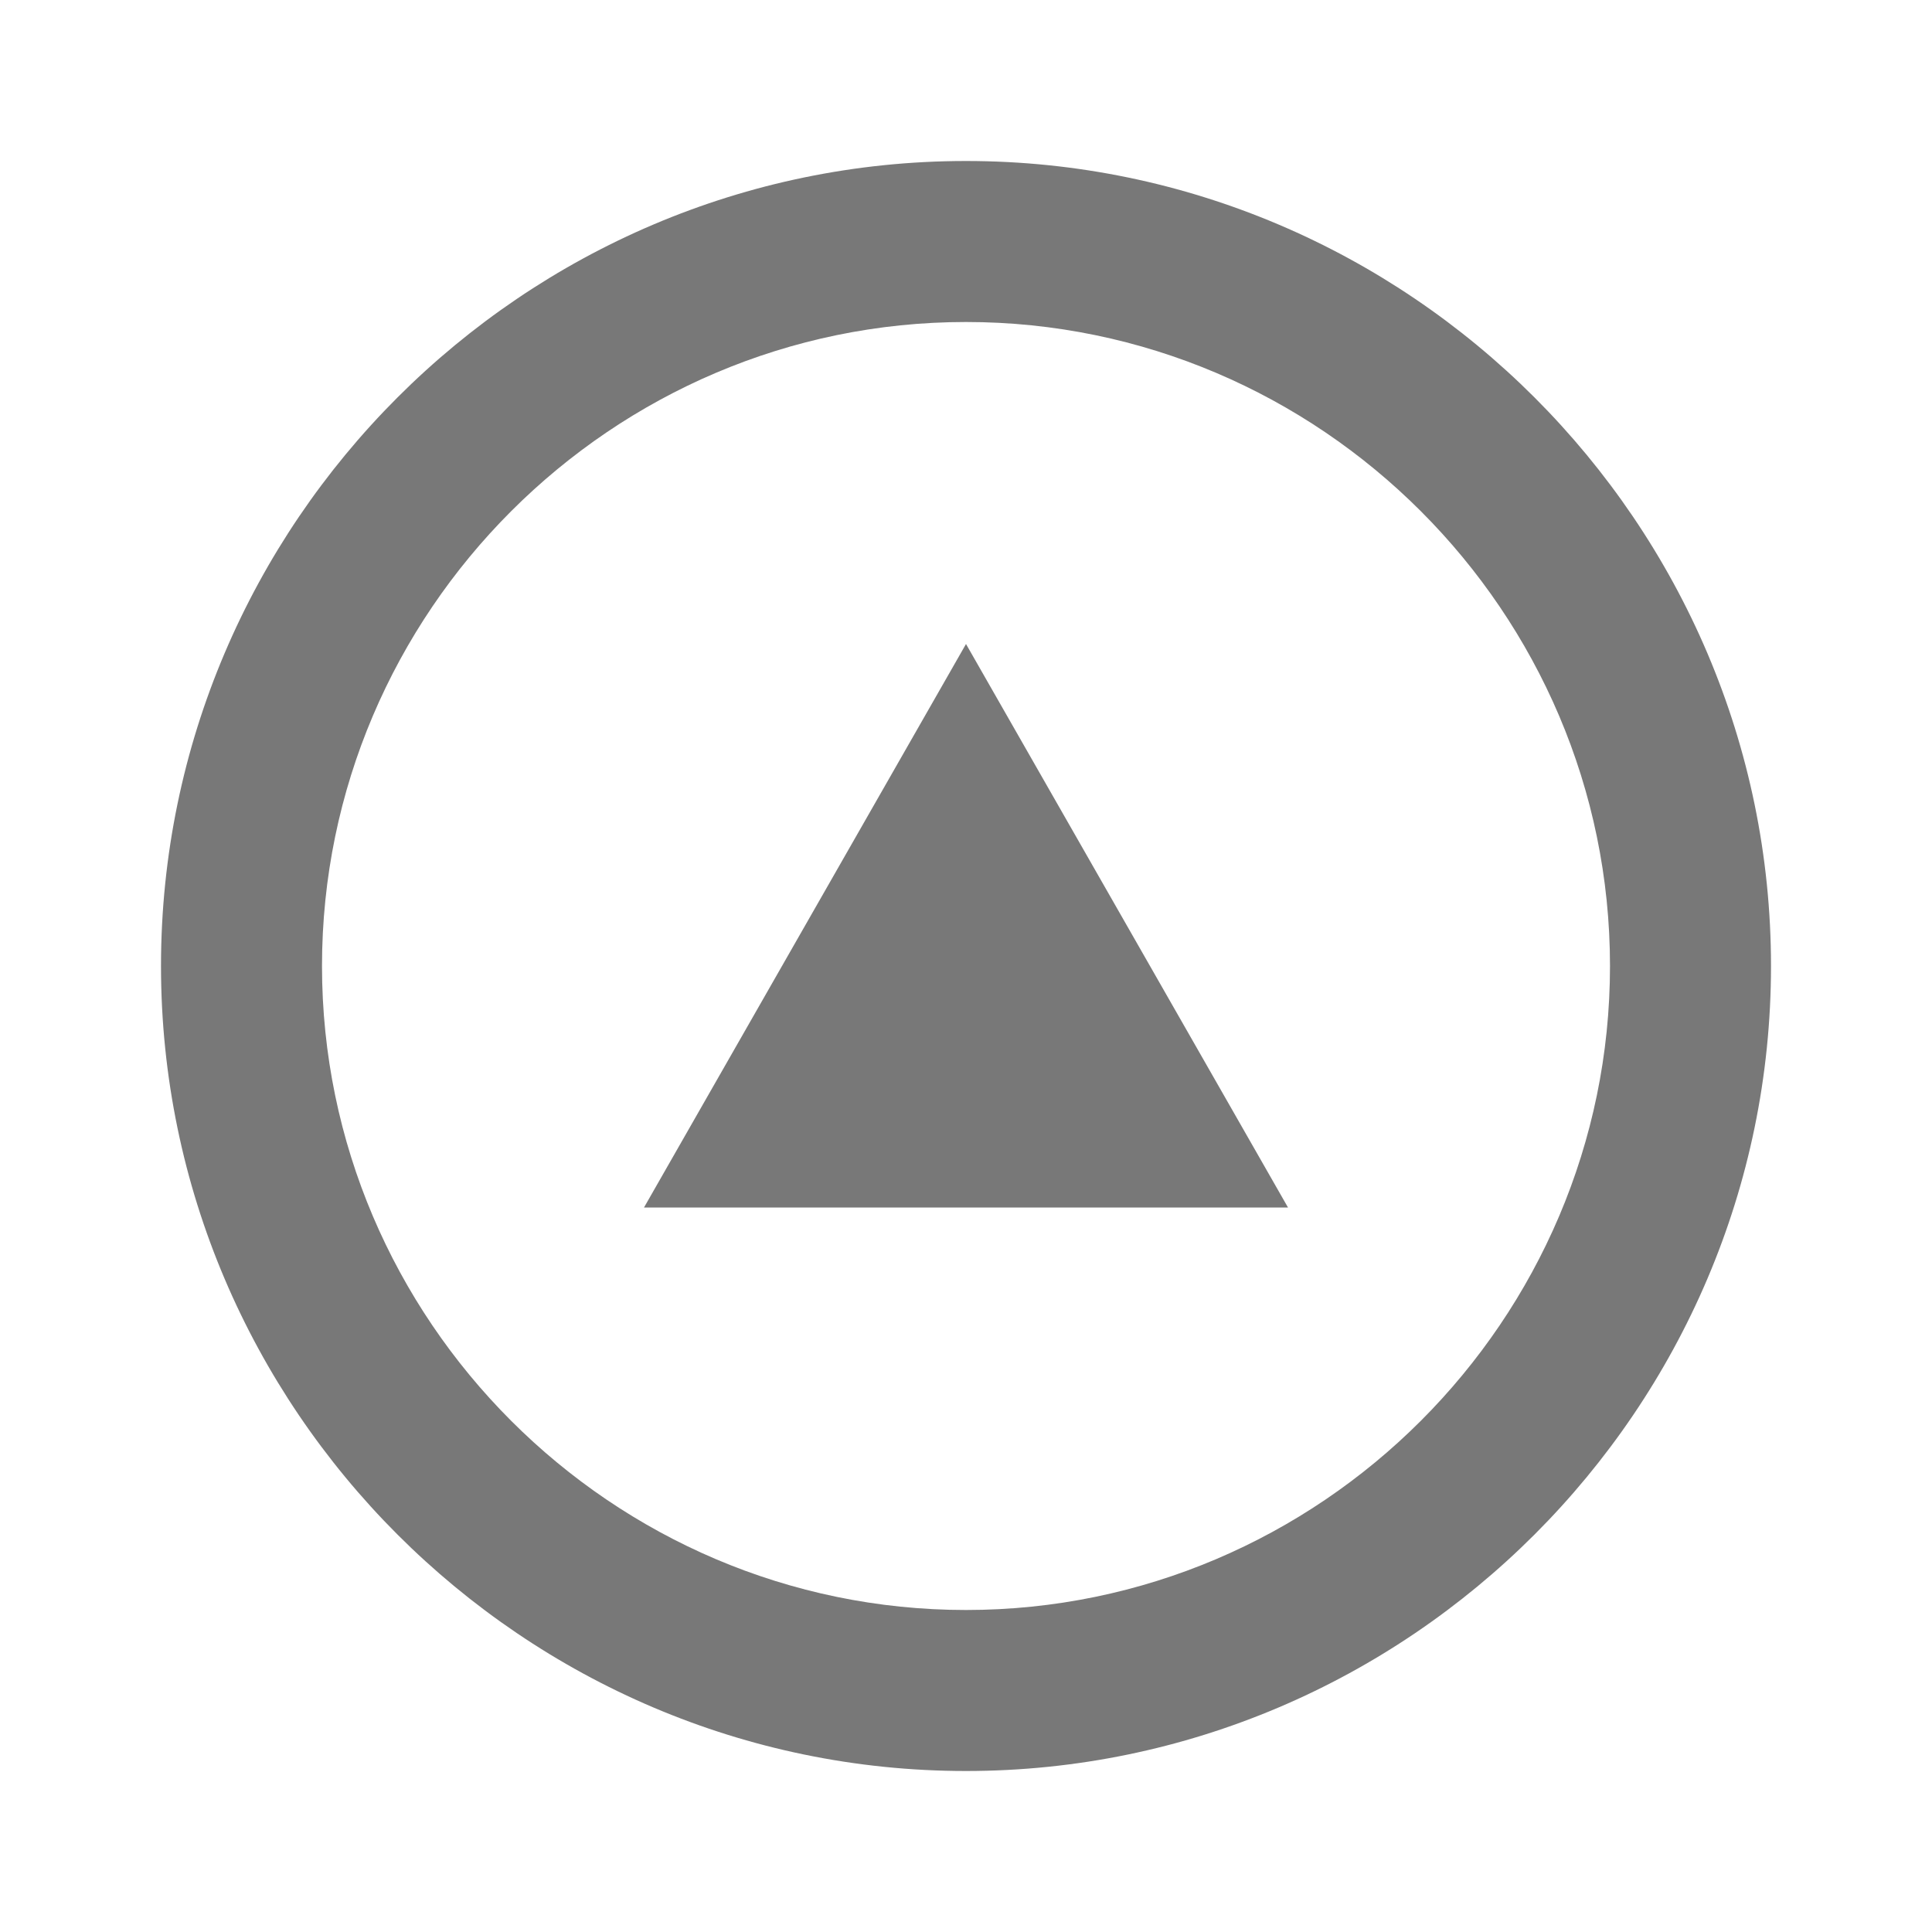 <?xml version="1.0" encoding="utf-8"?>
<!-- Generator: Adobe Illustrator 21.1.0, SVG Export Plug-In . SVG Version: 6.00 Build 0)  -->
<svg version="1.1" id="Layer_1" xmlns="http://www.w3.org/2000/svg" xmlns:xlink="http://www.w3.org/1999/xlink" x="0px" y="0px"
	 viewBox="0 0 24 24" enable-background="new 0 0 24 24" xml:space="preserve">
<path fill="#787878" d="M12,22c5.5,0,10-4.5,10-10c0-5.5-4.5-10-10-10S2,6.5,2,12C2,17.5,6.5,22,12,22z M12,4c4.4,0,8,3.6,8,8
	s-3.6,8-8,8s-8-3.6-8-8S7.6,4,12,4z"/>
<polygon fill="#787878" points="12,8 16,15 8,15 "/>
</svg>
